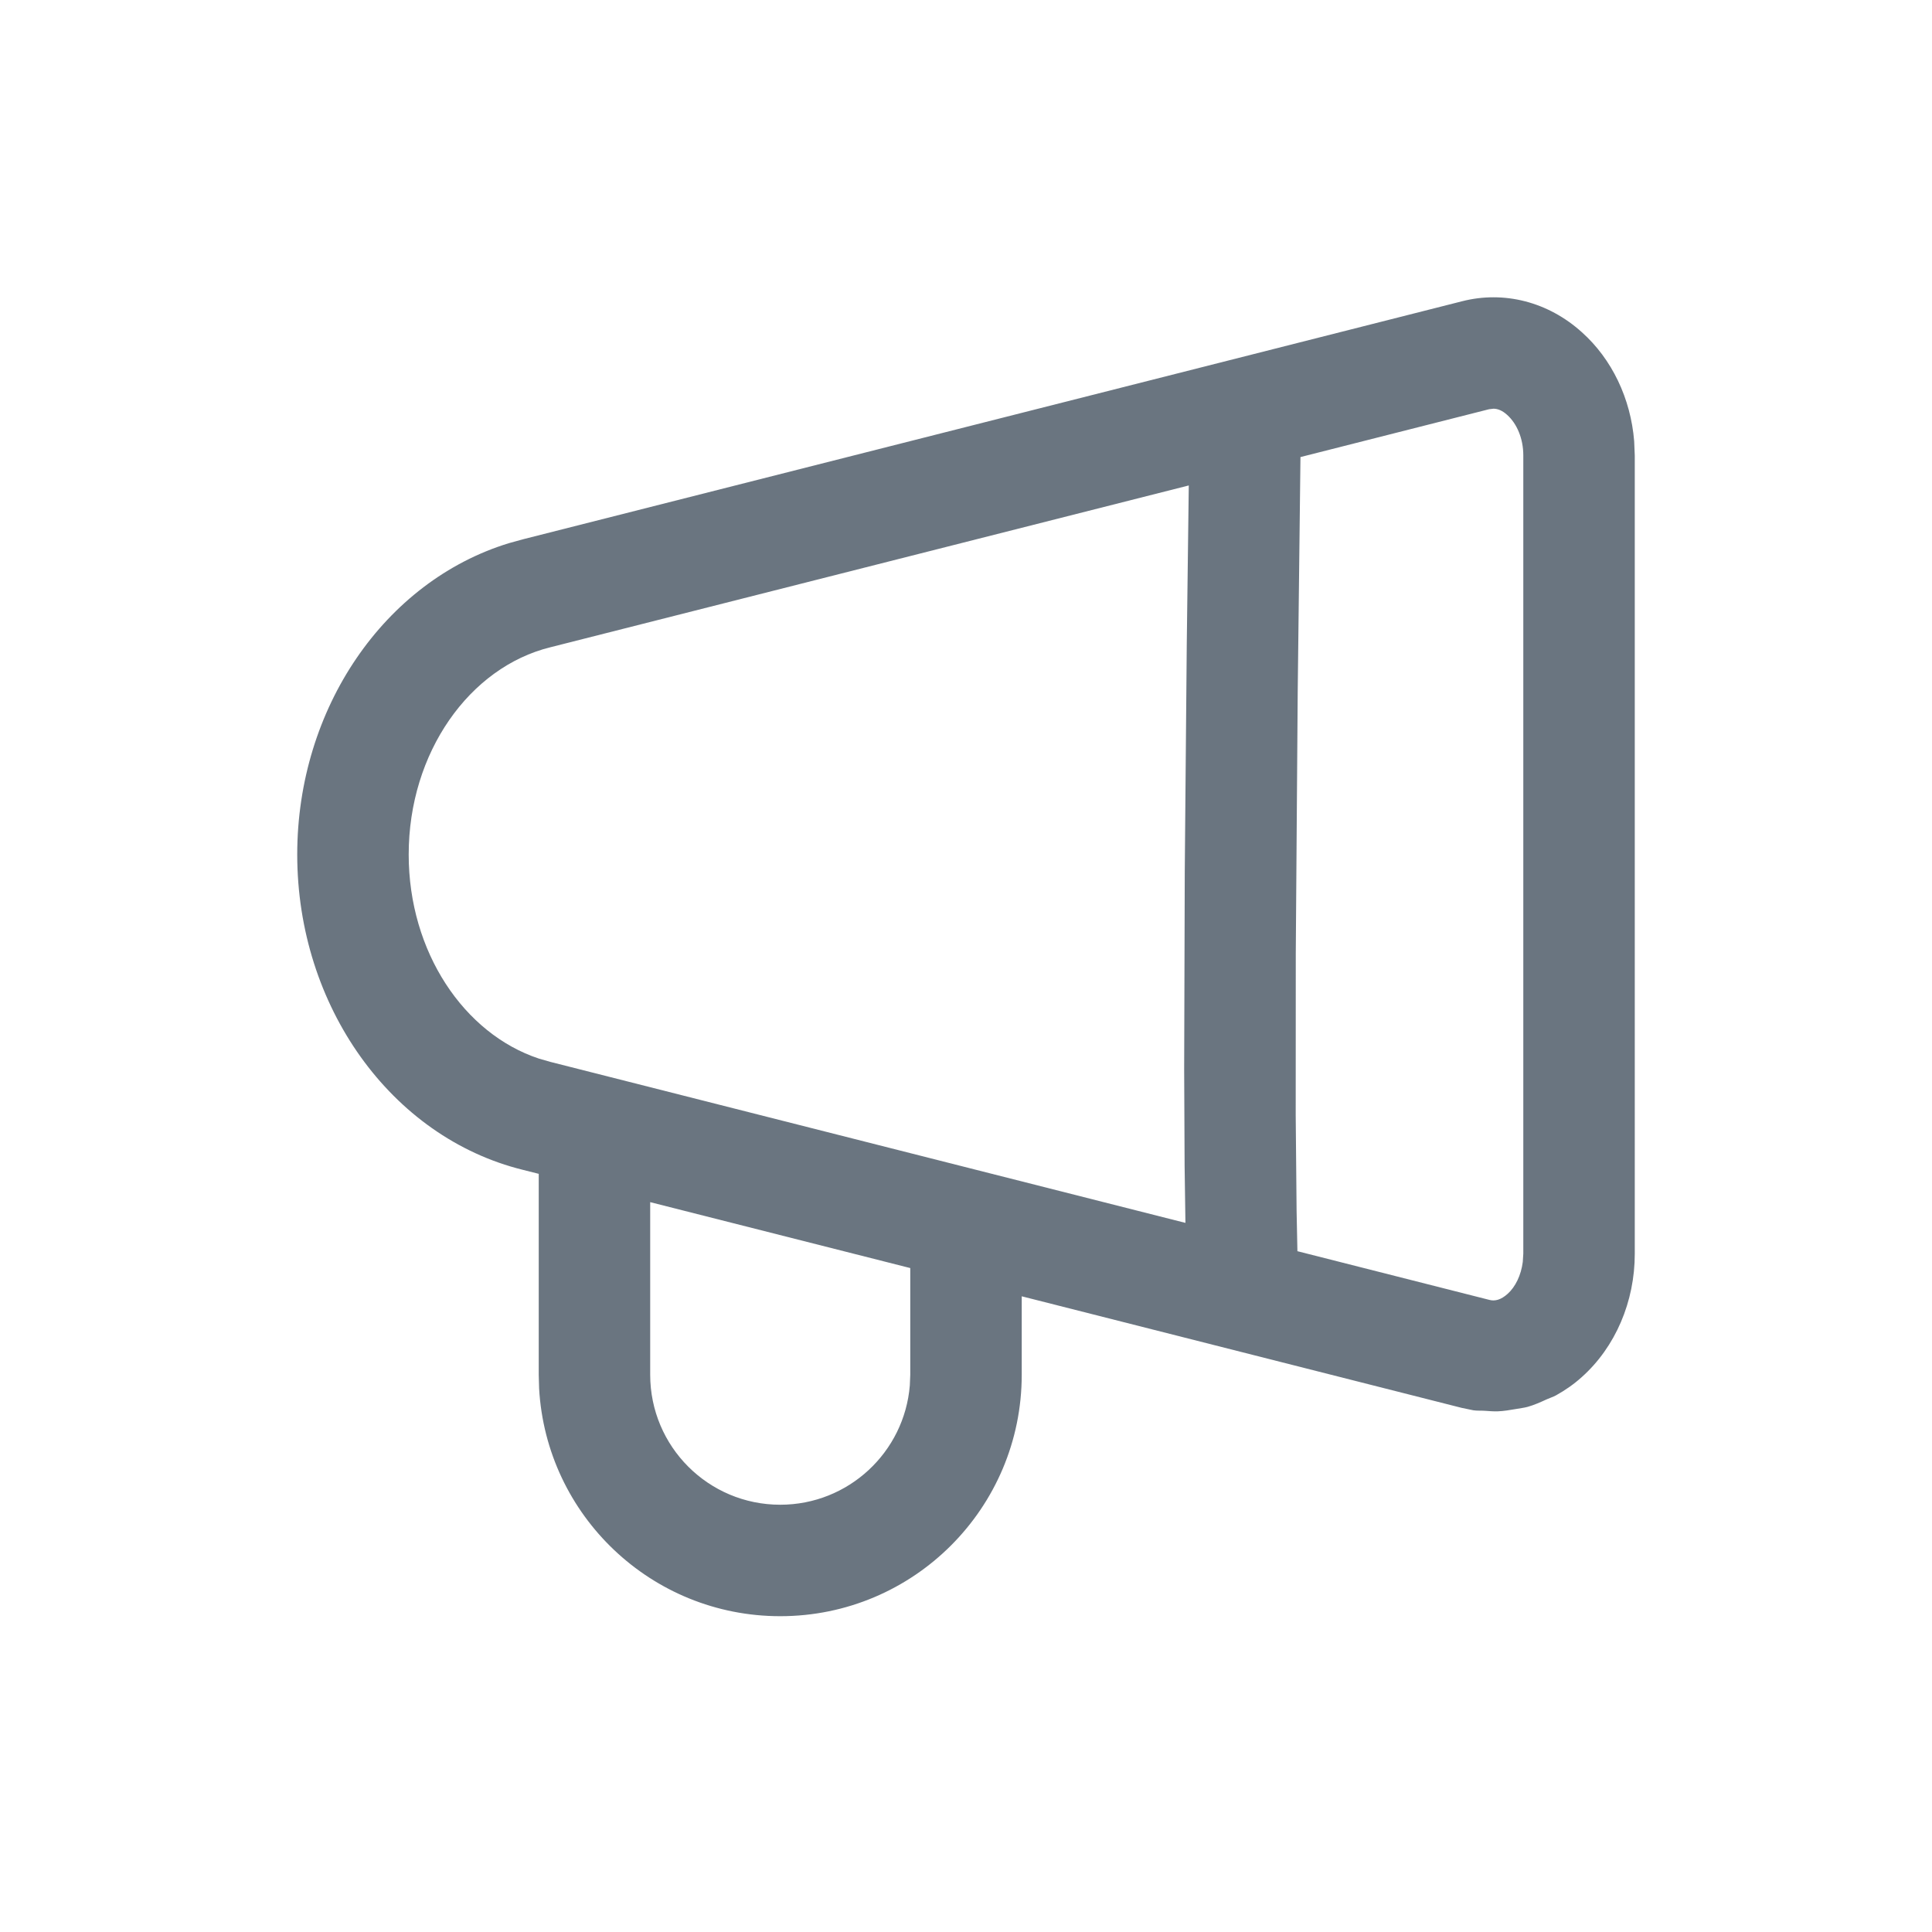 <?xml version="1.0" encoding="utf-8"?>
<!-- Generator: Adobe Illustrator 25.2.1, SVG Export Plug-In . SVG Version: 6.00 Build 0)  -->
<svg version="1.1" id="Warstwa_1" xmlns="http://www.w3.org/2000/svg" xmlns:xlink="http://www.w3.org/1999/xlink" x="0px" y="0px"
	 viewBox="0 0 26 26" style="enable-background:new 0 0 26 26;" xml:space="preserve">
<style type="text/css">
	.st0{fill:#6A7580;}
</style>
<path class="st0" d="M21.992,5.938c-0.046-0.574-0.299-1.105-0.704-1.467c-0.453-0.409-1.048-0.562-1.615-0.416
	L7.036,7.258l-0.188,0.052C5.175,7.822,4,9.533,4,11.5c0,2.04,1.263,3.805,3.036,4.243L7.25,15.797V18.5
	l0.005,0.184C7.351,20.394,8.767,21.75,10.5,21.75c1.795,0,3.25-1.455,3.25-3.25v-1.055l5.923,1.502l0.155,0.032
	c0.052,0.008,0.104,0.003,0.157,0.007c0.057,0.004,0.114,0.009,0.171,0.007c0.082-0.003,0.163-0.017,0.244-0.031
	c0.053-0.01,0.106-0.015,0.158-0.029c0.088-0.025,0.172-0.062,0.256-0.101c0.042-0.019,0.085-0.032,0.126-0.054
	c0.122-0.068,0.24-0.149,0.348-0.247c0.45-0.402,0.713-1.014,0.712-1.66V6.13L21.992,5.938z M20.5,6.128v10.742
	l-0.007,0.112c-0.023,0.181-0.1,0.337-0.204,0.43c-0.089,0.08-0.169,0.101-0.243,0.082L17.46,16.838l-0.011-0.544
	l-0.012-1.289l0.001-2.179l0.026-3.516l0.037-3.159l2.531-0.642l0.009-0.002l0.059-0.007
	c0.059,0.001,0.119,0.026,0.182,0.083C20.414,5.701,20.5,5.902,20.5,6.128z M5.5,11.5
	c0-1.375,0.82-2.521,1.905-2.789l8.593-2.178l-0.027,2.132l-0.027,3.075l-0.008,2.648l0.006,1.302l0.011,0.767
	l-8.548-2.167l-0.153-0.044C6.244,13.912,5.5,12.81,5.5,11.5z M12.25,18.5l-0.006,0.144
	c-0.073,0.899-0.826,1.606-1.744,1.606c-0.967,0-1.75-0.783-1.75-1.75v-2.322l3.5,0.887V18.5z"/>
</svg>
